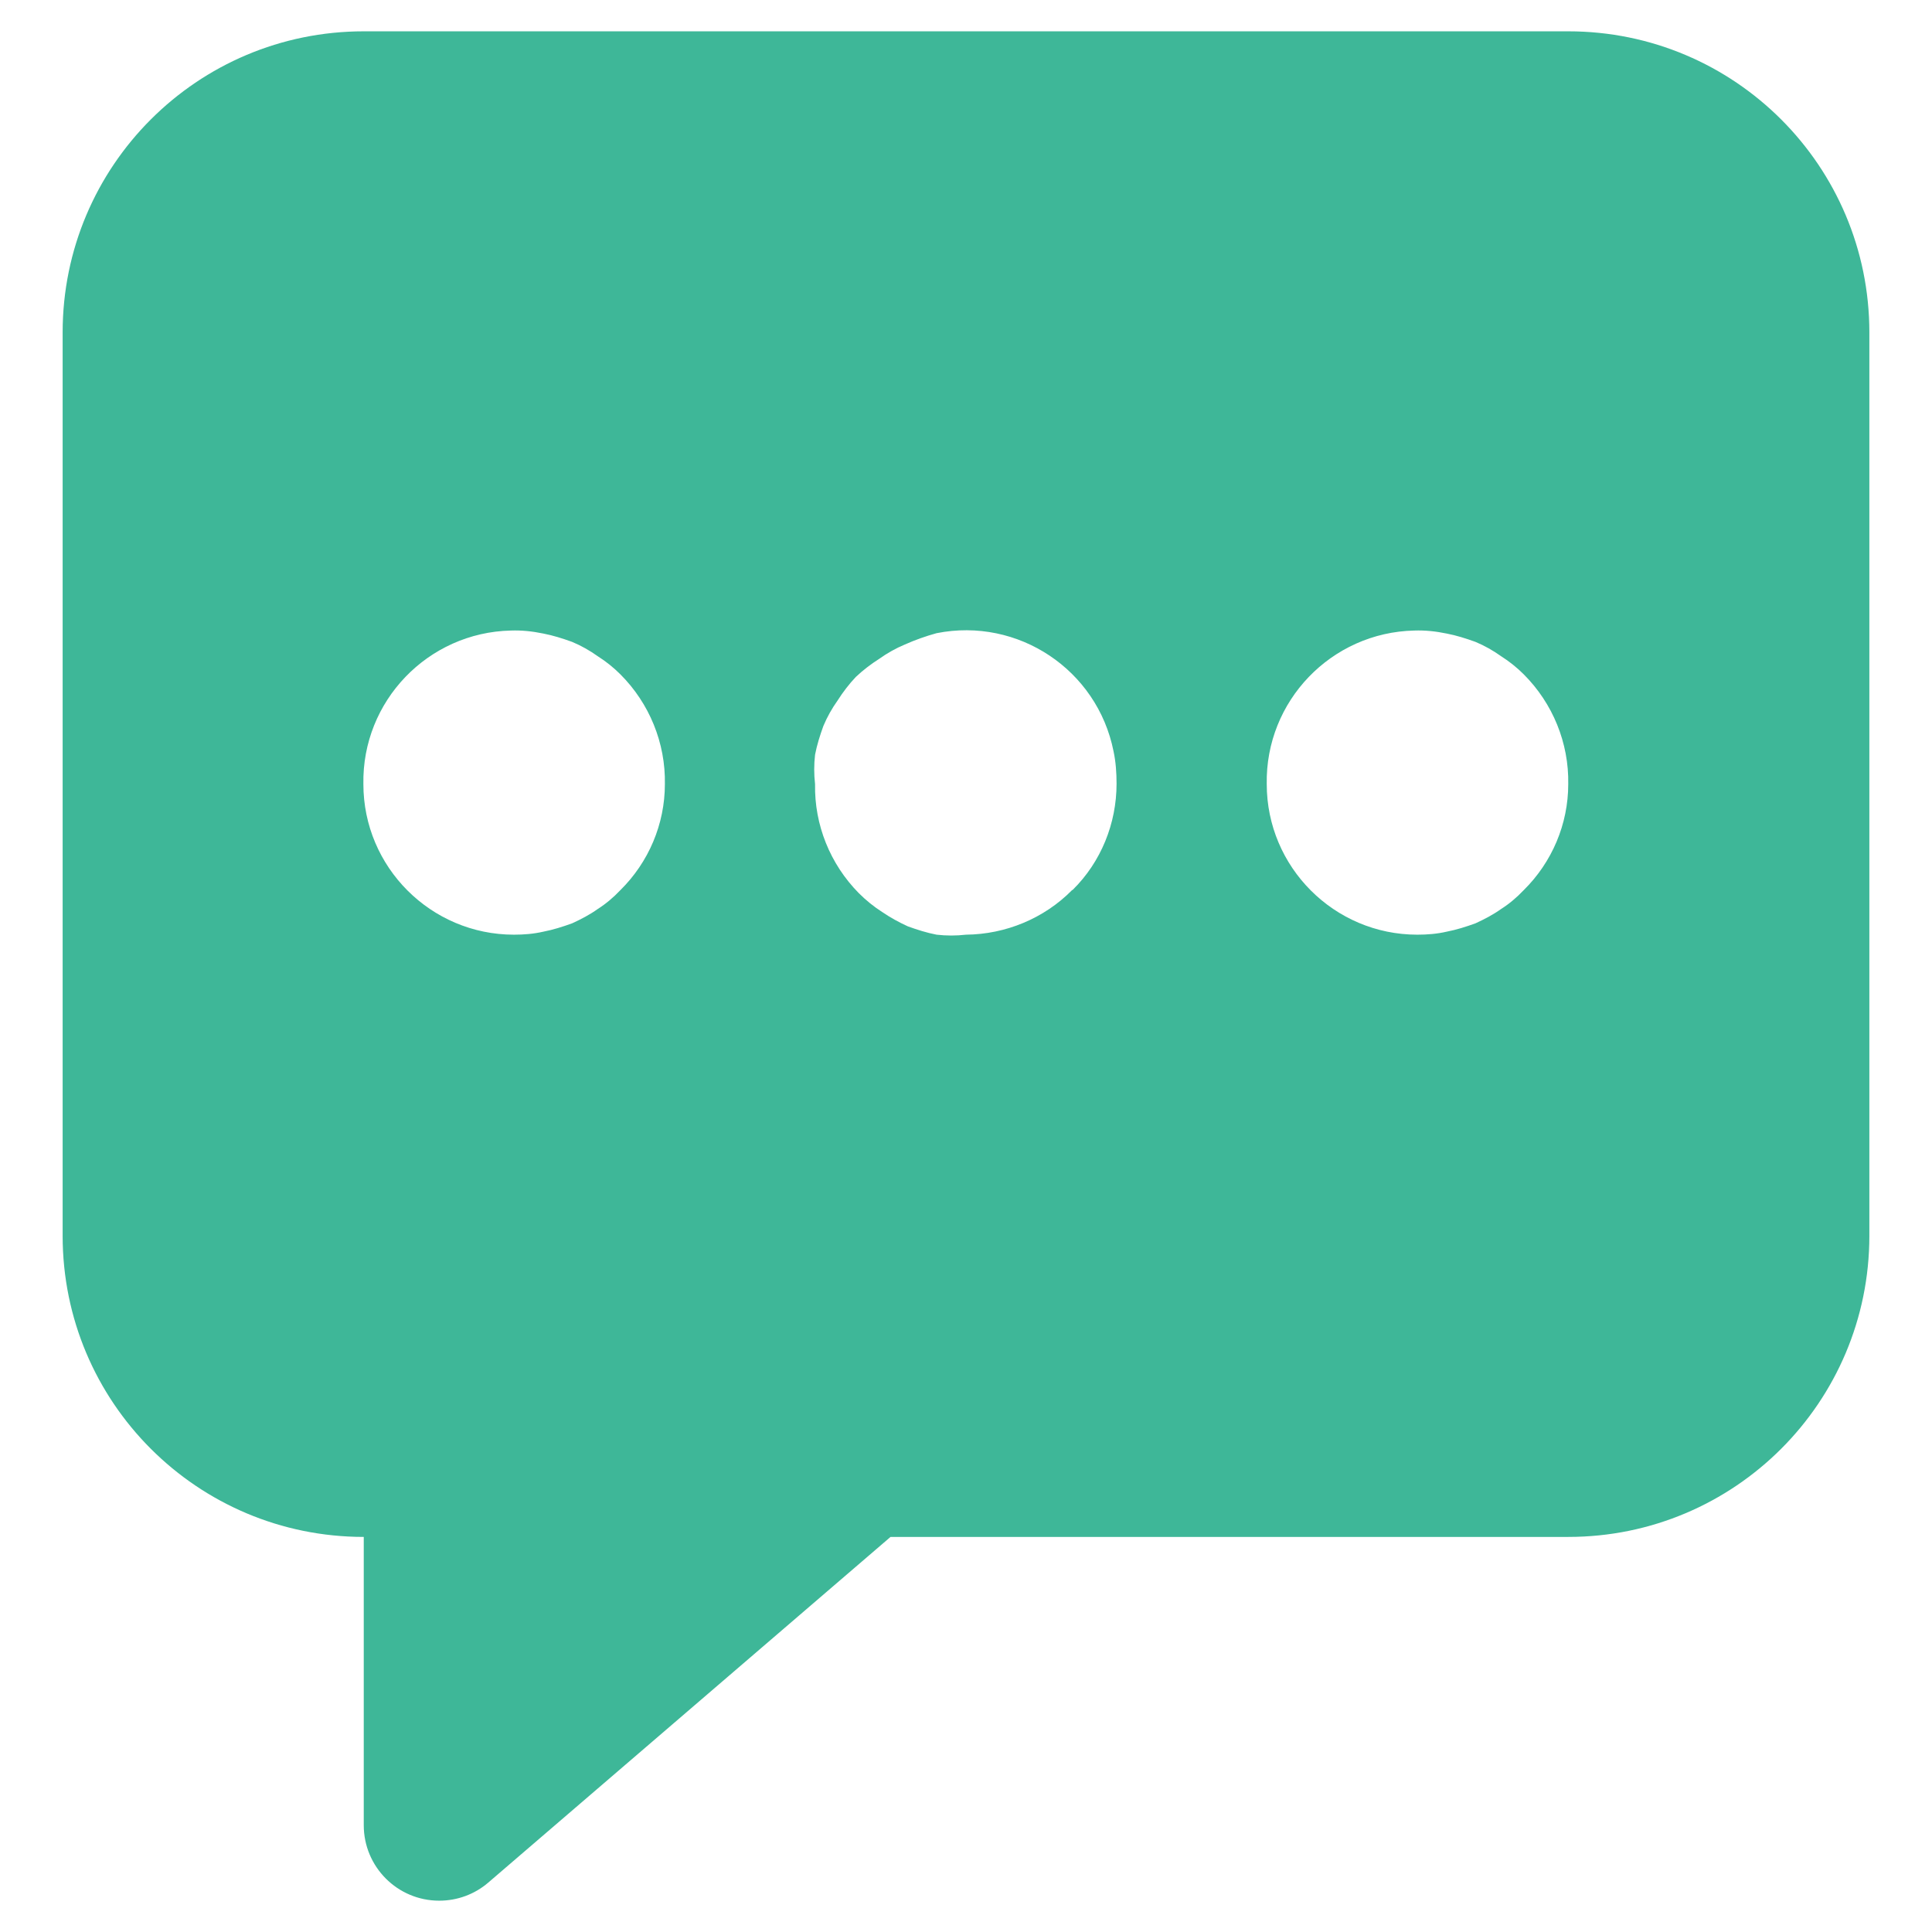<?xml version="1.0" encoding="utf-8"?>
<!-- Generator: Adobe Illustrator 28.0.0, SVG Export Plug-In . SVG Version: 6.00 Build 0)  -->
<svg version="1.1" id="Layer_1" xmlns="http://www.w3.org/2000/svg" xmlns:xlink="http://www.w3.org/1999/xlink" x="0px" y="0px"
	 viewBox="0 0 512 512" style="enable-background:new 0 0 512 512;" xml:space="preserve">
<style type="text/css">
	.st0{fill:#3EB798;}
</style>
<g>
	<path class="st0" d="M415.6,8.3H96.4C52.3,8.3,16.6,44,16.6,88.1v239.4c0,44.1,35.7,79.8,79.8,79.8v76.4c0,11,8.9,20,20,20
		c4.8,0,9.4-1.7,13-4.8L236,407.3h179.6c44.1,0,79.8-35.7,79.8-79.8V88.1C495.4,44,459.7,8.3,415.6,8.3z M164.4,235.9
		c-1.8,1.9-3.8,3.6-6,5c-2.1,1.5-4.4,2.7-6.8,3.8c-2.5,0.9-5,1.7-7.6,2.2c-2.6,0.6-5.2,0.8-7.8,0.8c-22,0-39.9-17.9-39.9-39.9
		c-0.4-22,17.1-40.2,39.1-40.7c2.9-0.1,5.7,0.2,8.6,0.8c2.6,0.5,5.1,1.3,7.6,2.2c2.4,1,4.7,2.3,6.8,3.8c2.2,1.4,4.2,3,6,4.8
		c7.7,7.7,12,18.2,11.8,29.1C176.2,218.4,171.9,228.5,164.4,235.9L164.4,235.9z M284.1,235.9c-7.4,7.5-17.6,11.7-28.1,11.8
		c-2.6,0.3-5.2,0.3-7.8,0c-2.6-0.5-5.1-1.3-7.6-2.2c-2.4-1.1-4.6-2.3-6.8-3.8c-2.2-1.4-4.3-3.1-6.2-5c-7.6-7.7-11.8-18.1-11.6-28.9
		c-0.3-2.6-0.3-5.2,0-7.8c0.5-2.6,1.3-5.1,2.2-7.6c1-2.4,2.3-4.7,3.8-6.8c1.4-2.2,3-4.3,4.8-6.2c1.9-1.8,4-3.4,6.2-4.8
		c2.1-1.5,4.4-2.8,6.8-3.8c2.7-1.2,5.5-2.2,8.4-3c21.6-4.3,42.6,9.7,46.9,31.3c0.6,2.8,0.8,5.7,0.8,8.6c0,10.5-4.1,20.7-11.6,28.1
		L284.1,235.9L284.1,235.9z M403.8,235.9c-1.8,1.9-3.8,3.6-6,5c-2.1,1.5-4.4,2.7-6.8,3.8c-2.5,0.9-5,1.7-7.6,2.2
		c-2.6,0.6-5.2,0.8-7.8,0.8c-22,0-39.9-17.9-39.9-39.9c-0.4-22,17.1-40.2,39.1-40.7c2.9-0.1,5.7,0.2,8.6,0.8
		c2.6,0.5,5.1,1.3,7.6,2.2c2.4,1,4.7,2.3,6.8,3.8c2.2,1.4,4.2,3,6,4.8c7.7,7.7,12,18.2,11.8,29.1
		C415.6,218.4,411.3,228.5,403.8,235.9L403.8,235.9z"/>
</g>
</svg>

